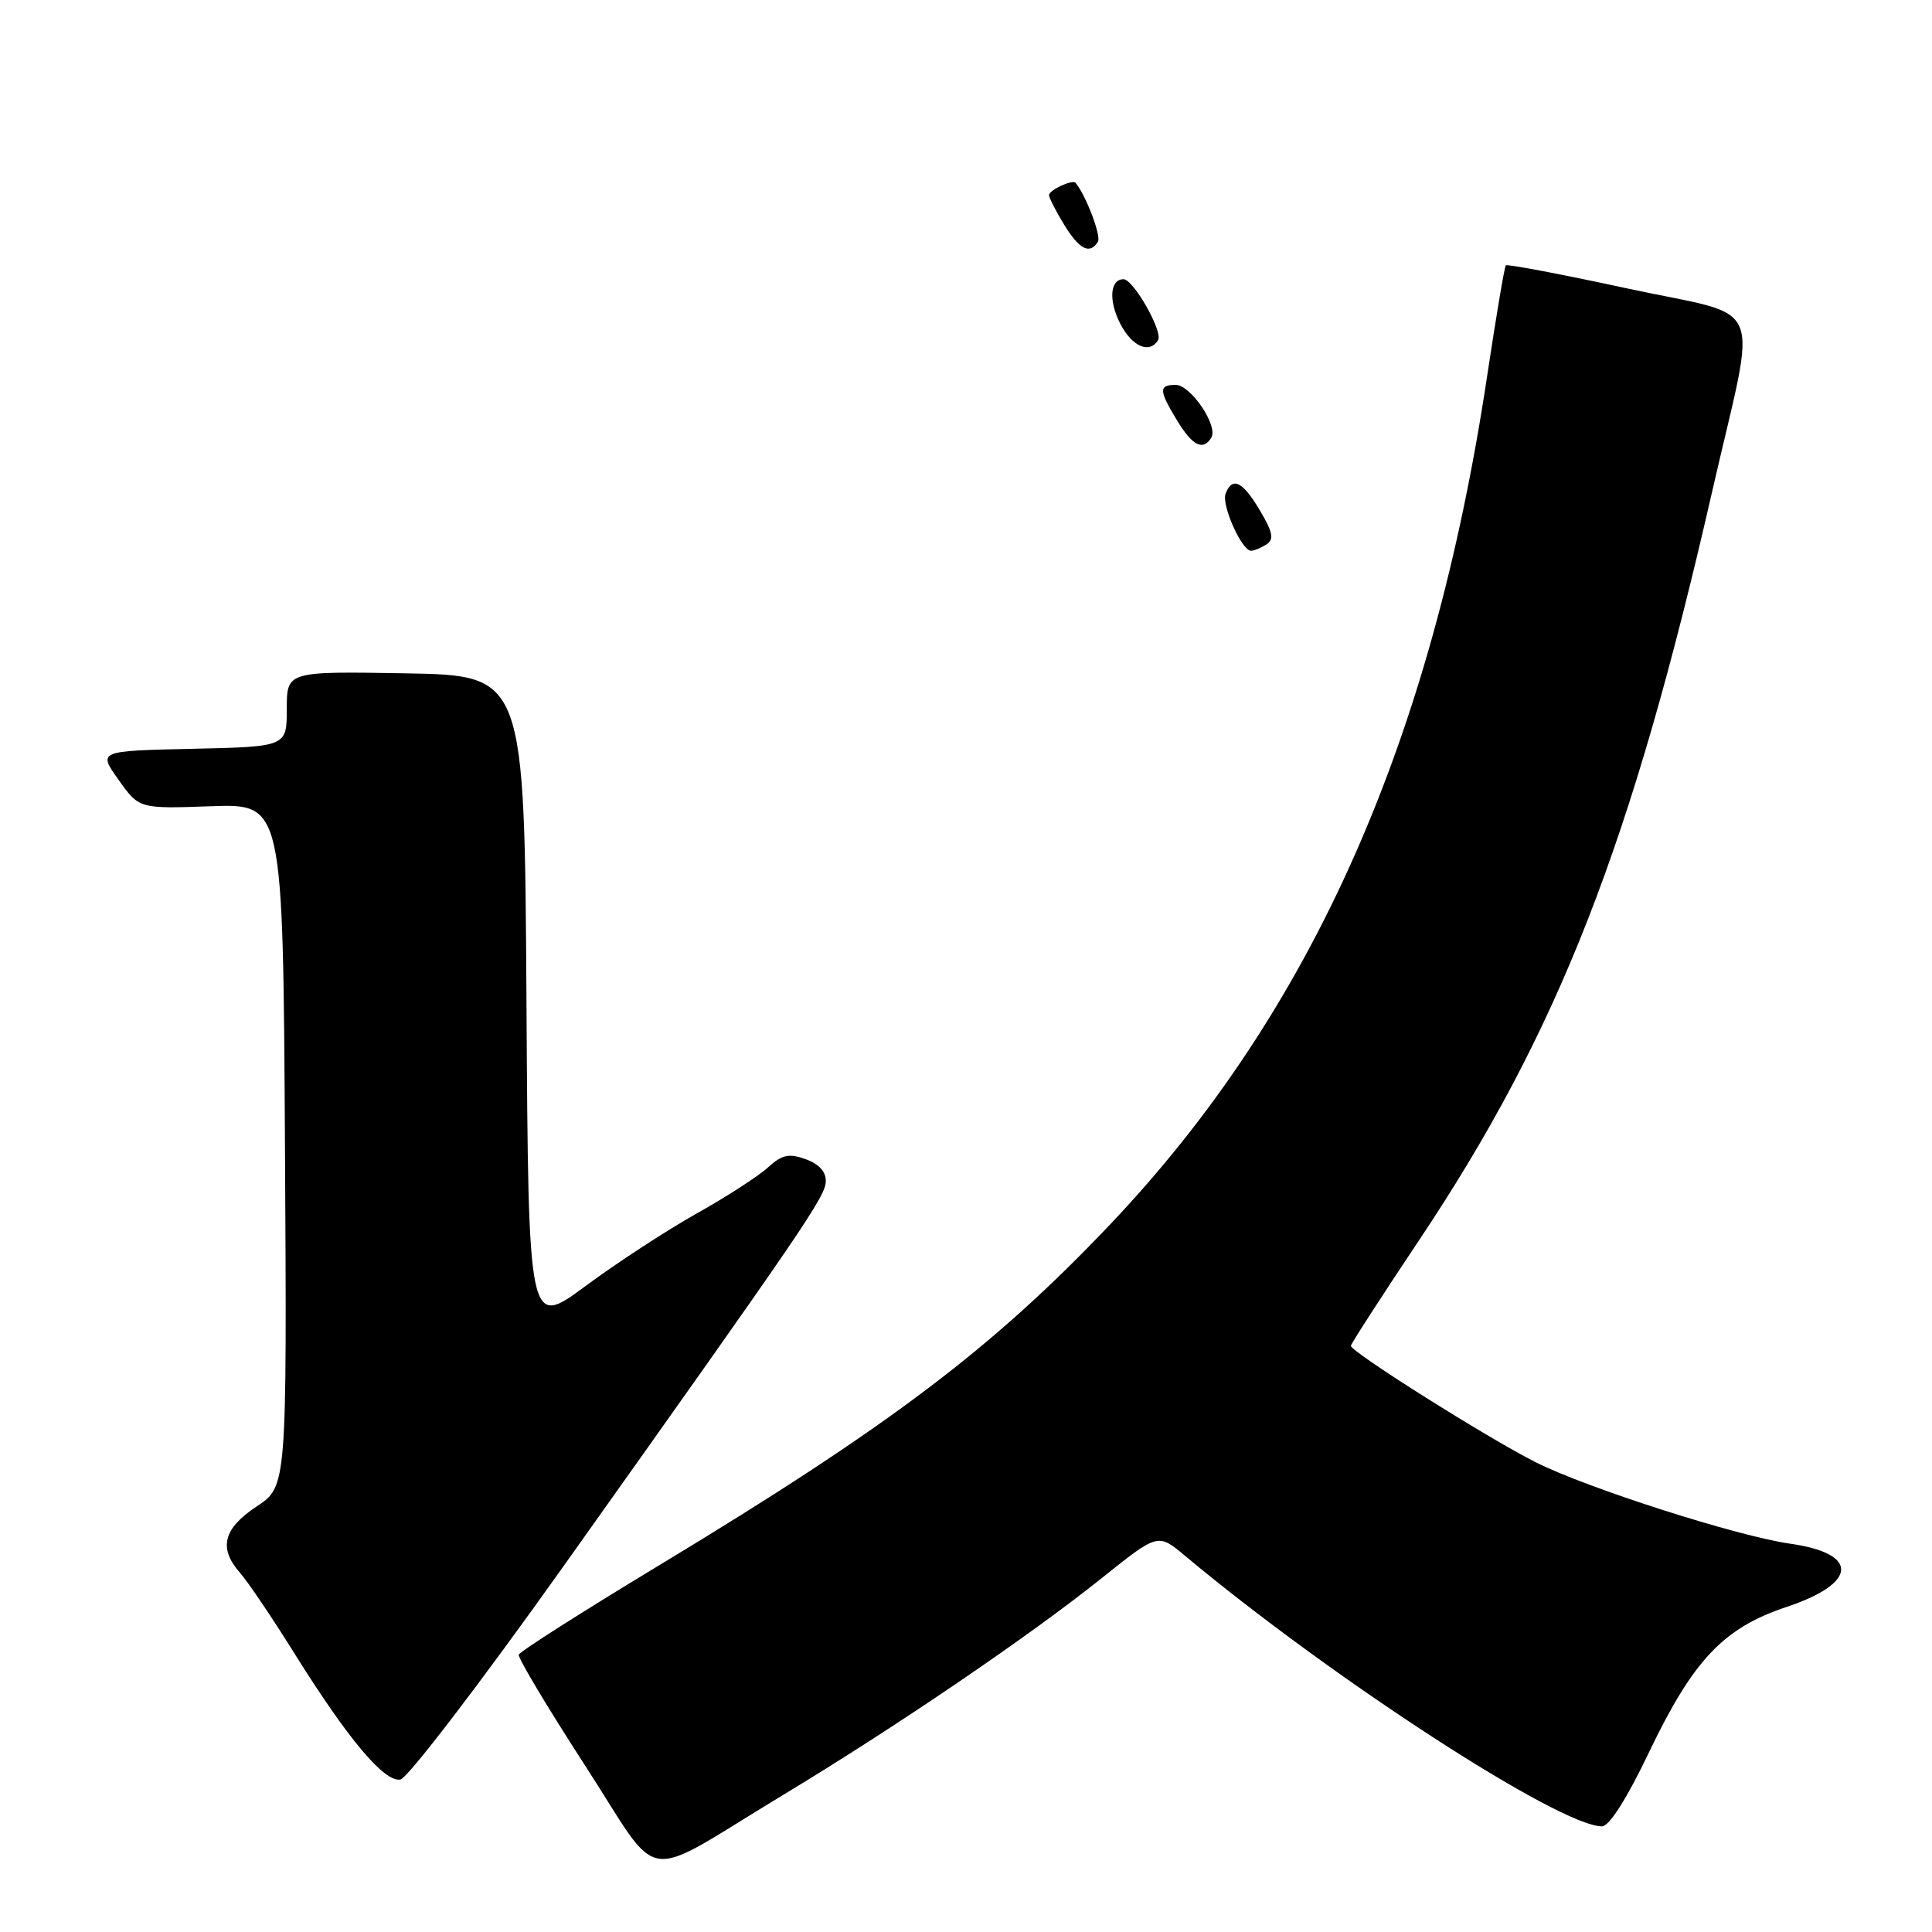 <?xml version="1.0" encoding="UTF-8" standalone="no"?>
<!DOCTYPE svg PUBLIC "-//W3C//DTD SVG 1.1//EN" "http://www.w3.org/Graphics/SVG/1.1/DTD/svg11.dtd" >
<svg xmlns="http://www.w3.org/2000/svg" xmlns:xlink="http://www.w3.org/1999/xlink" version="1.1" viewBox="0 0 256 256">
 <g >
 <path fill="currentColor"
d=" M 103.73 237.86 C 118.79 228.77 136.44 216.75 145.96 209.13 C 153.43 203.15 153.43 203.15 156.96 206.10 C 176.49 222.42 206.66 242.00 212.28 242.00 C 213.23 242.00 215.59 238.29 218.47 232.25 C 224.37 219.93 228.36 215.71 236.75 212.92 C 246.17 209.78 246.39 205.85 237.22 204.55 C 230.19 203.55 210.34 197.20 203.50 193.76 C 197.20 190.60 179.00 179.13 179.00 178.33 C 179.00 178.07 183.07 171.77 188.04 164.33 C 206.48 136.73 216.18 111.96 226.90 65.00 C 232.87 38.88 234.29 42.26 215.68 38.23 C 206.98 36.35 199.71 34.97 199.53 35.16 C 199.35 35.34 198.23 42.01 197.03 49.98 C 189.75 98.24 173.81 134.09 147.10 162.24 C 131.50 178.67 117.90 188.95 87.24 207.47 C 77.20 213.54 68.87 218.84 68.74 219.25 C 68.61 219.67 72.55 226.26 77.50 233.90 C 87.94 250.01 84.48 249.49 103.73 237.86 Z  M 74.69 207.50 C 106.83 162.28 109.34 158.60 109.42 156.54 C 109.47 155.28 108.53 154.24 106.76 153.60 C 104.53 152.80 103.62 153.00 101.76 154.69 C 100.52 155.83 96.27 158.58 92.32 160.79 C 88.36 163.01 81.73 167.34 77.58 170.41 C 70.02 176.00 70.02 176.00 69.76 132.75 C 69.50 89.50 69.50 89.50 53.75 89.22 C 38.00 88.95 38.00 88.95 38.00 93.94 C 38.00 98.94 38.00 98.94 25.49 99.22 C 12.98 99.50 12.98 99.50 15.71 103.33 C 18.44 107.17 18.44 107.17 27.97 106.83 C 37.50 106.50 37.50 106.50 37.76 151.73 C 38.02 196.96 38.02 196.96 34.01 199.61 C 29.56 202.56 28.92 205.15 31.83 208.44 C 32.83 209.57 36.04 214.32 38.96 219.00 C 46.12 230.46 50.91 236.17 53.05 235.80 C 54.01 235.63 63.70 222.96 74.69 207.50 Z  M 167.81 72.14 C 168.84 71.48 168.67 70.55 166.96 67.66 C 164.67 63.78 163.28 63.10 162.40 65.41 C 161.82 66.90 164.55 73.01 165.78 72.98 C 166.17 72.98 167.09 72.60 167.81 72.14 Z  M 160.50 58.00 C 161.46 56.45 157.78 51.00 155.78 51.00 C 153.51 51.00 153.55 51.74 155.99 55.75 C 158.02 59.08 159.41 59.77 160.50 58.00 Z  M 153.45 45.08 C 154.14 43.96 150.19 37.00 148.87 37.00 C 147.07 37.00 146.87 39.85 148.45 42.91 C 150.01 45.93 152.31 46.92 153.45 45.08 Z  M 145.48 32.03 C 145.95 31.28 143.88 25.86 142.52 24.23 C 142.11 23.74 139.00 25.19 139.00 25.86 C 139.01 26.21 139.90 27.96 140.99 29.75 C 143.01 33.06 144.41 33.77 145.48 32.03 Z "/>
</g>
</svg>